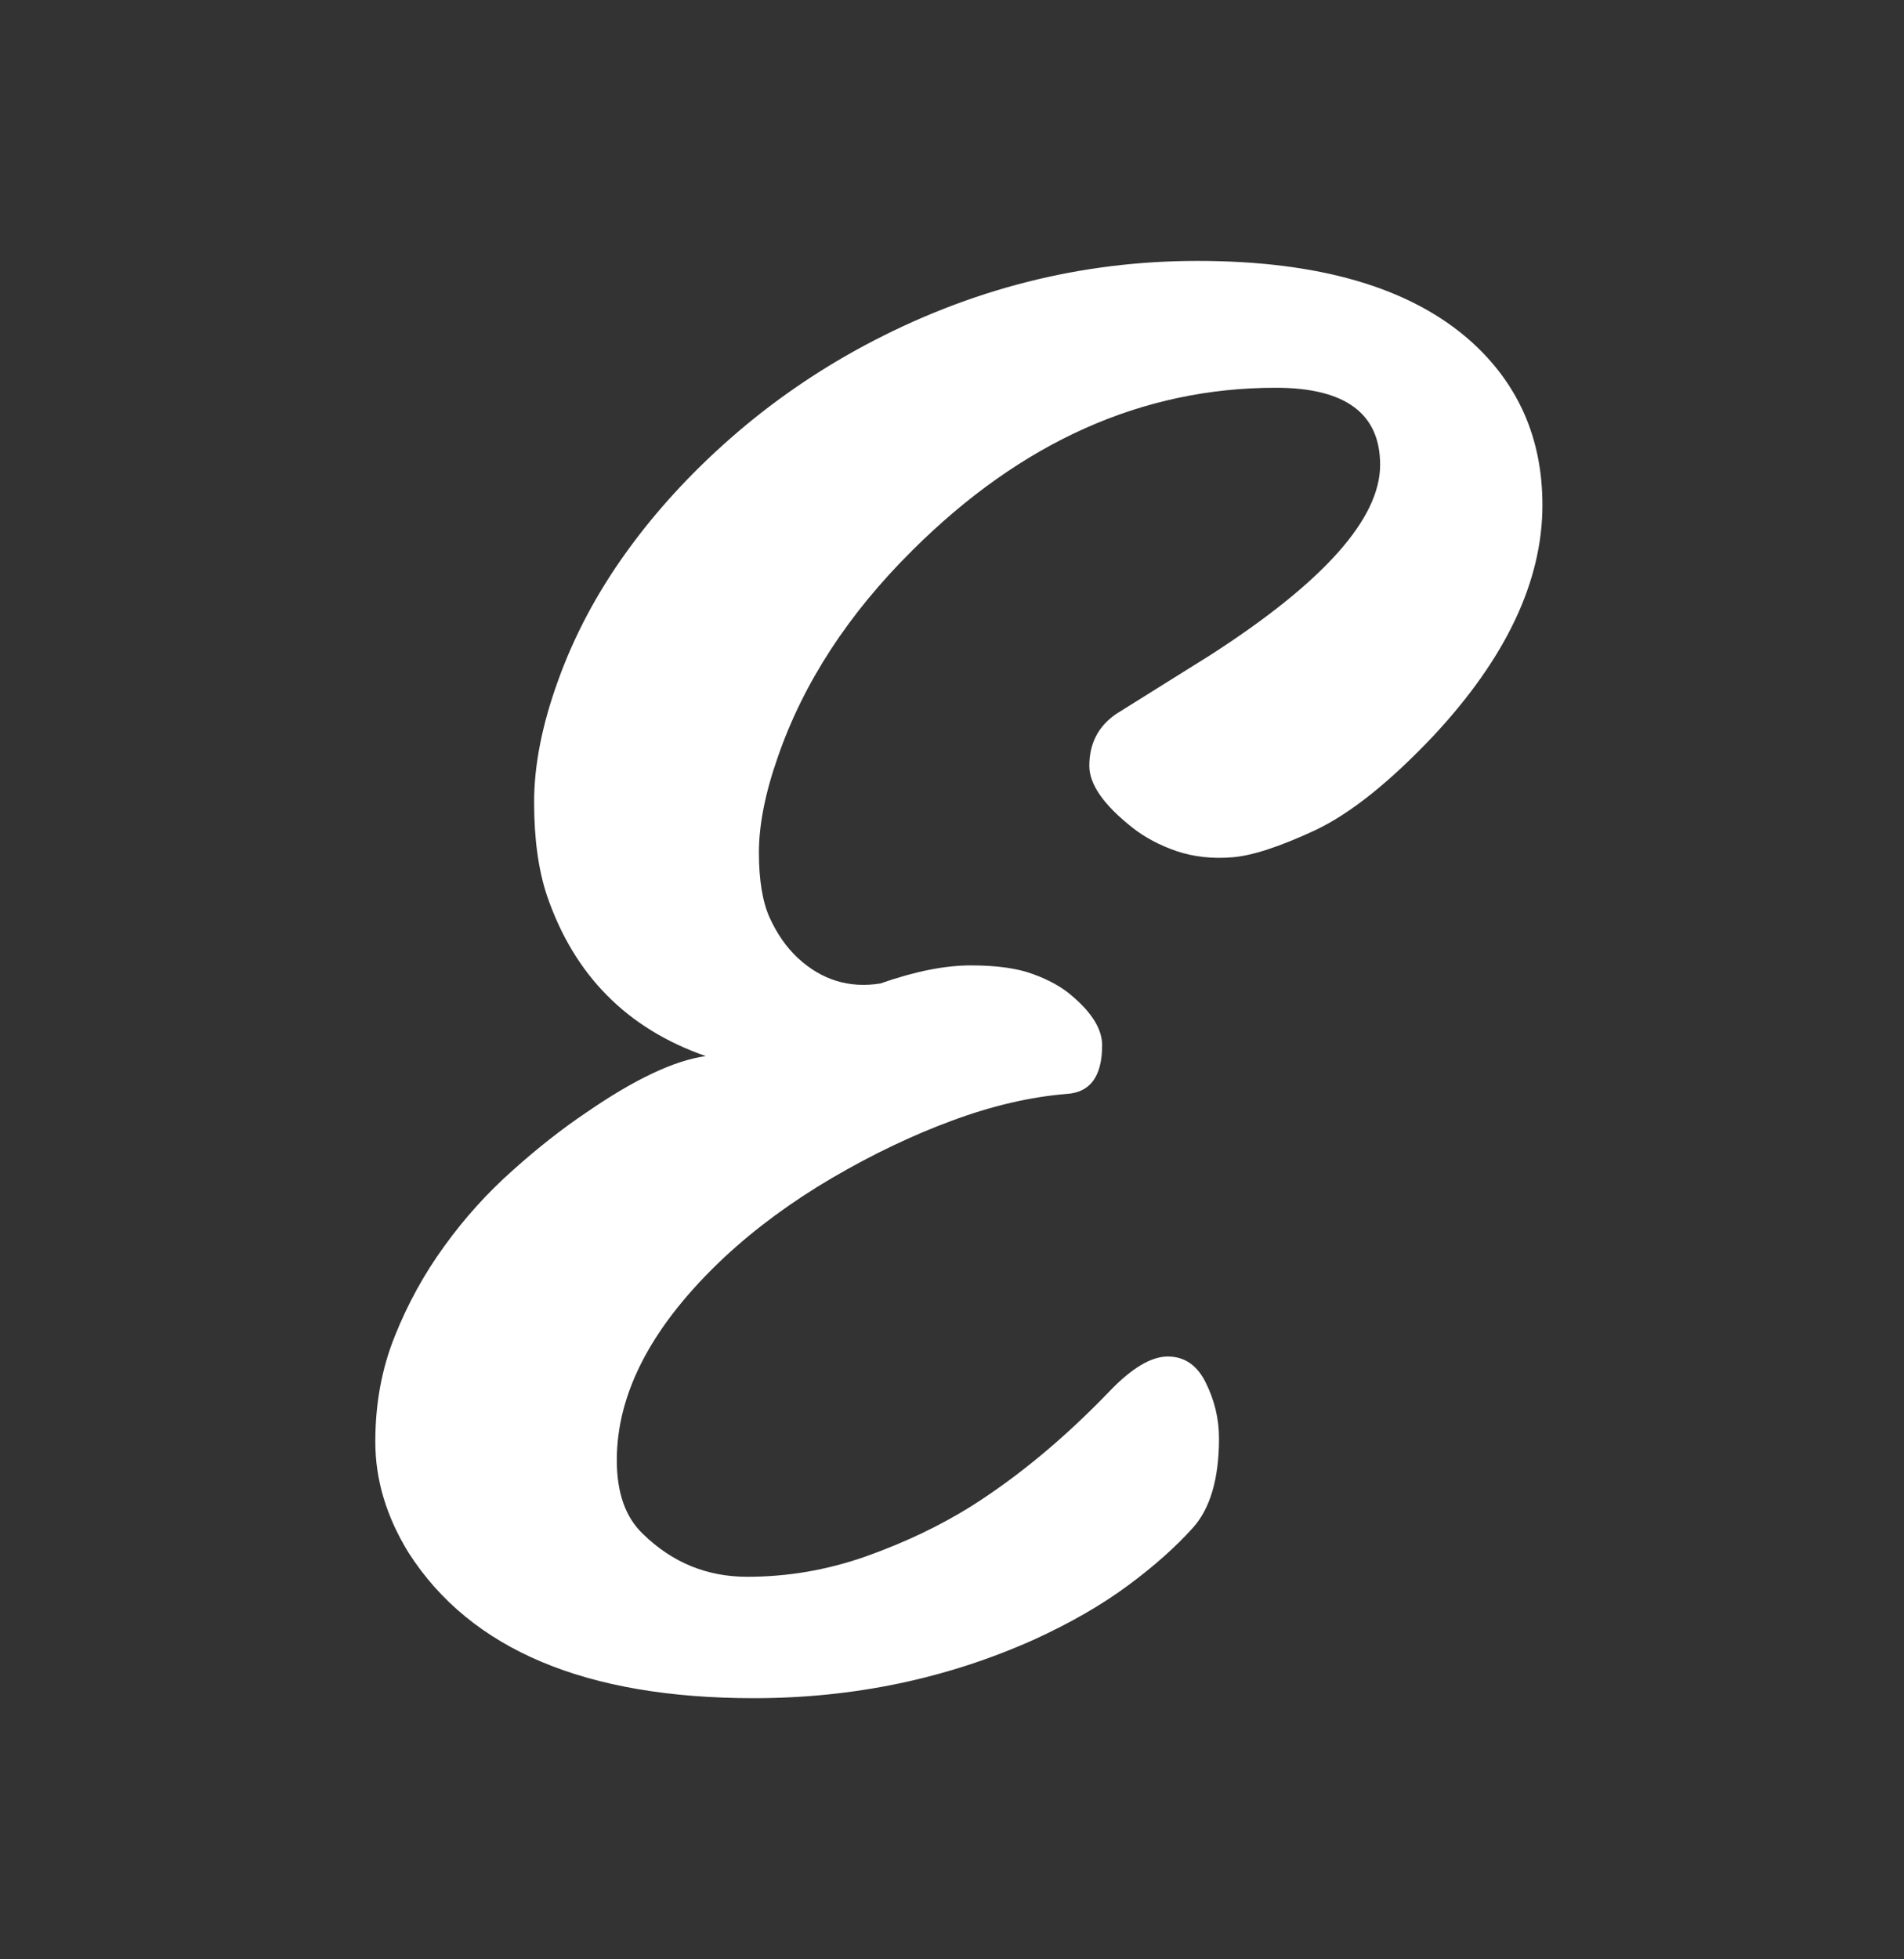 <svg width="416" height="428" viewBox="0 0 416 428" fill="none" xmlns="http://www.w3.org/2000/svg">
<rect x="0" y="0" width="416" height="428" fill="#333333" stroke="none"/>
<path d="M301.541 101.549C301.541 90.337 293.927 84.713 278.722 84.713C249.582 84.713 223.158 96.539 199.405 120.172C185.366 134.085 175.568 149.133 169.969 165.317C167.191 173.214 165.812 180.198 165.812 186.25C165.812 192.266 166.597 197.034 168.188 200.554C169.821 204.092 171.857 206.997 174.295 209.27C179.491 214.093 185.514 215.956 192.364 214.857C199.829 212.231 206.404 210.908 212.13 210.908C217.835 210.908 222.394 211.56 225.787 212.845C229.223 214.093 232.022 215.658 234.186 217.539C238.597 221.263 240.802 224.876 240.802 228.34C240.802 235.157 238.194 238.695 232.998 238.993C225.066 239.645 216.753 241.582 208.058 244.804C199.405 247.989 190.668 252.161 181.845 257.319C173.023 262.497 165.155 268.27 158.262 274.677C142.59 289.39 134.764 304.159 134.764 319.002C134.764 326.116 136.652 331.48 140.448 335.093C146.832 341.351 154.445 344.479 163.267 344.479C172.132 344.479 180.785 342.99 189.226 340.01C197.709 336.993 205.365 333.342 212.215 329.059C222.564 322.503 232.616 314.141 242.414 303.954C247.271 298.888 251.512 296.355 255.139 296.355C258.808 296.355 261.586 298.273 263.452 302.091C265.361 305.928 266.336 309.969 266.336 314.234C266.336 323.025 264.428 329.543 260.653 333.752C256.857 337.98 252.106 342.207 246.401 346.416C240.675 350.644 233.868 354.574 225.957 358.187C206.891 366.735 186.469 371 164.71 371C127.999 371 102.868 360.422 89.295 339.265C84.418 331.368 82 323.285 82 314.979C82 306.691 83.4 299.018 86.242 291.96C89.062 284.864 92.689 278.29 97.1 272.219C101.511 266.11 106.452 260.634 111.945 255.755C117.417 250.838 122.825 246.592 128.148 243.016C138.667 235.771 147.341 231.674 154.191 230.724C136.991 224.727 125.433 213.032 119.495 195.637C117.629 190.031 116.696 183.233 116.696 175.225C116.696 167.179 118.435 158.314 121.955 148.63C125.454 138.908 130.396 129.596 136.8 120.694C143.184 111.81 150.797 103.485 159.62 95.738C168.485 87.953 178.24 81.192 188.886 75.475C211.896 63.164 236.137 57 261.586 57C288.223 57 308.094 62.811 321.222 74.432C331.741 83.819 337 95.794 337 110.339C337 126.933 329.068 143.713 313.247 160.698C303.619 170.886 294.967 177.795 287.289 181.408C279.591 184.984 273.568 186.958 269.221 187.293C264.852 187.647 260.822 187.2 257.09 185.952C253.357 184.667 250.134 182.954 247.419 180.812C241.142 175.858 238.003 171.351 238.003 167.328C238.003 162.412 239.975 158.612 243.941 155.93L264.555 143.043C289.198 127.156 301.541 113.319 301.541 101.549Z" fill="white"/>
</svg>
